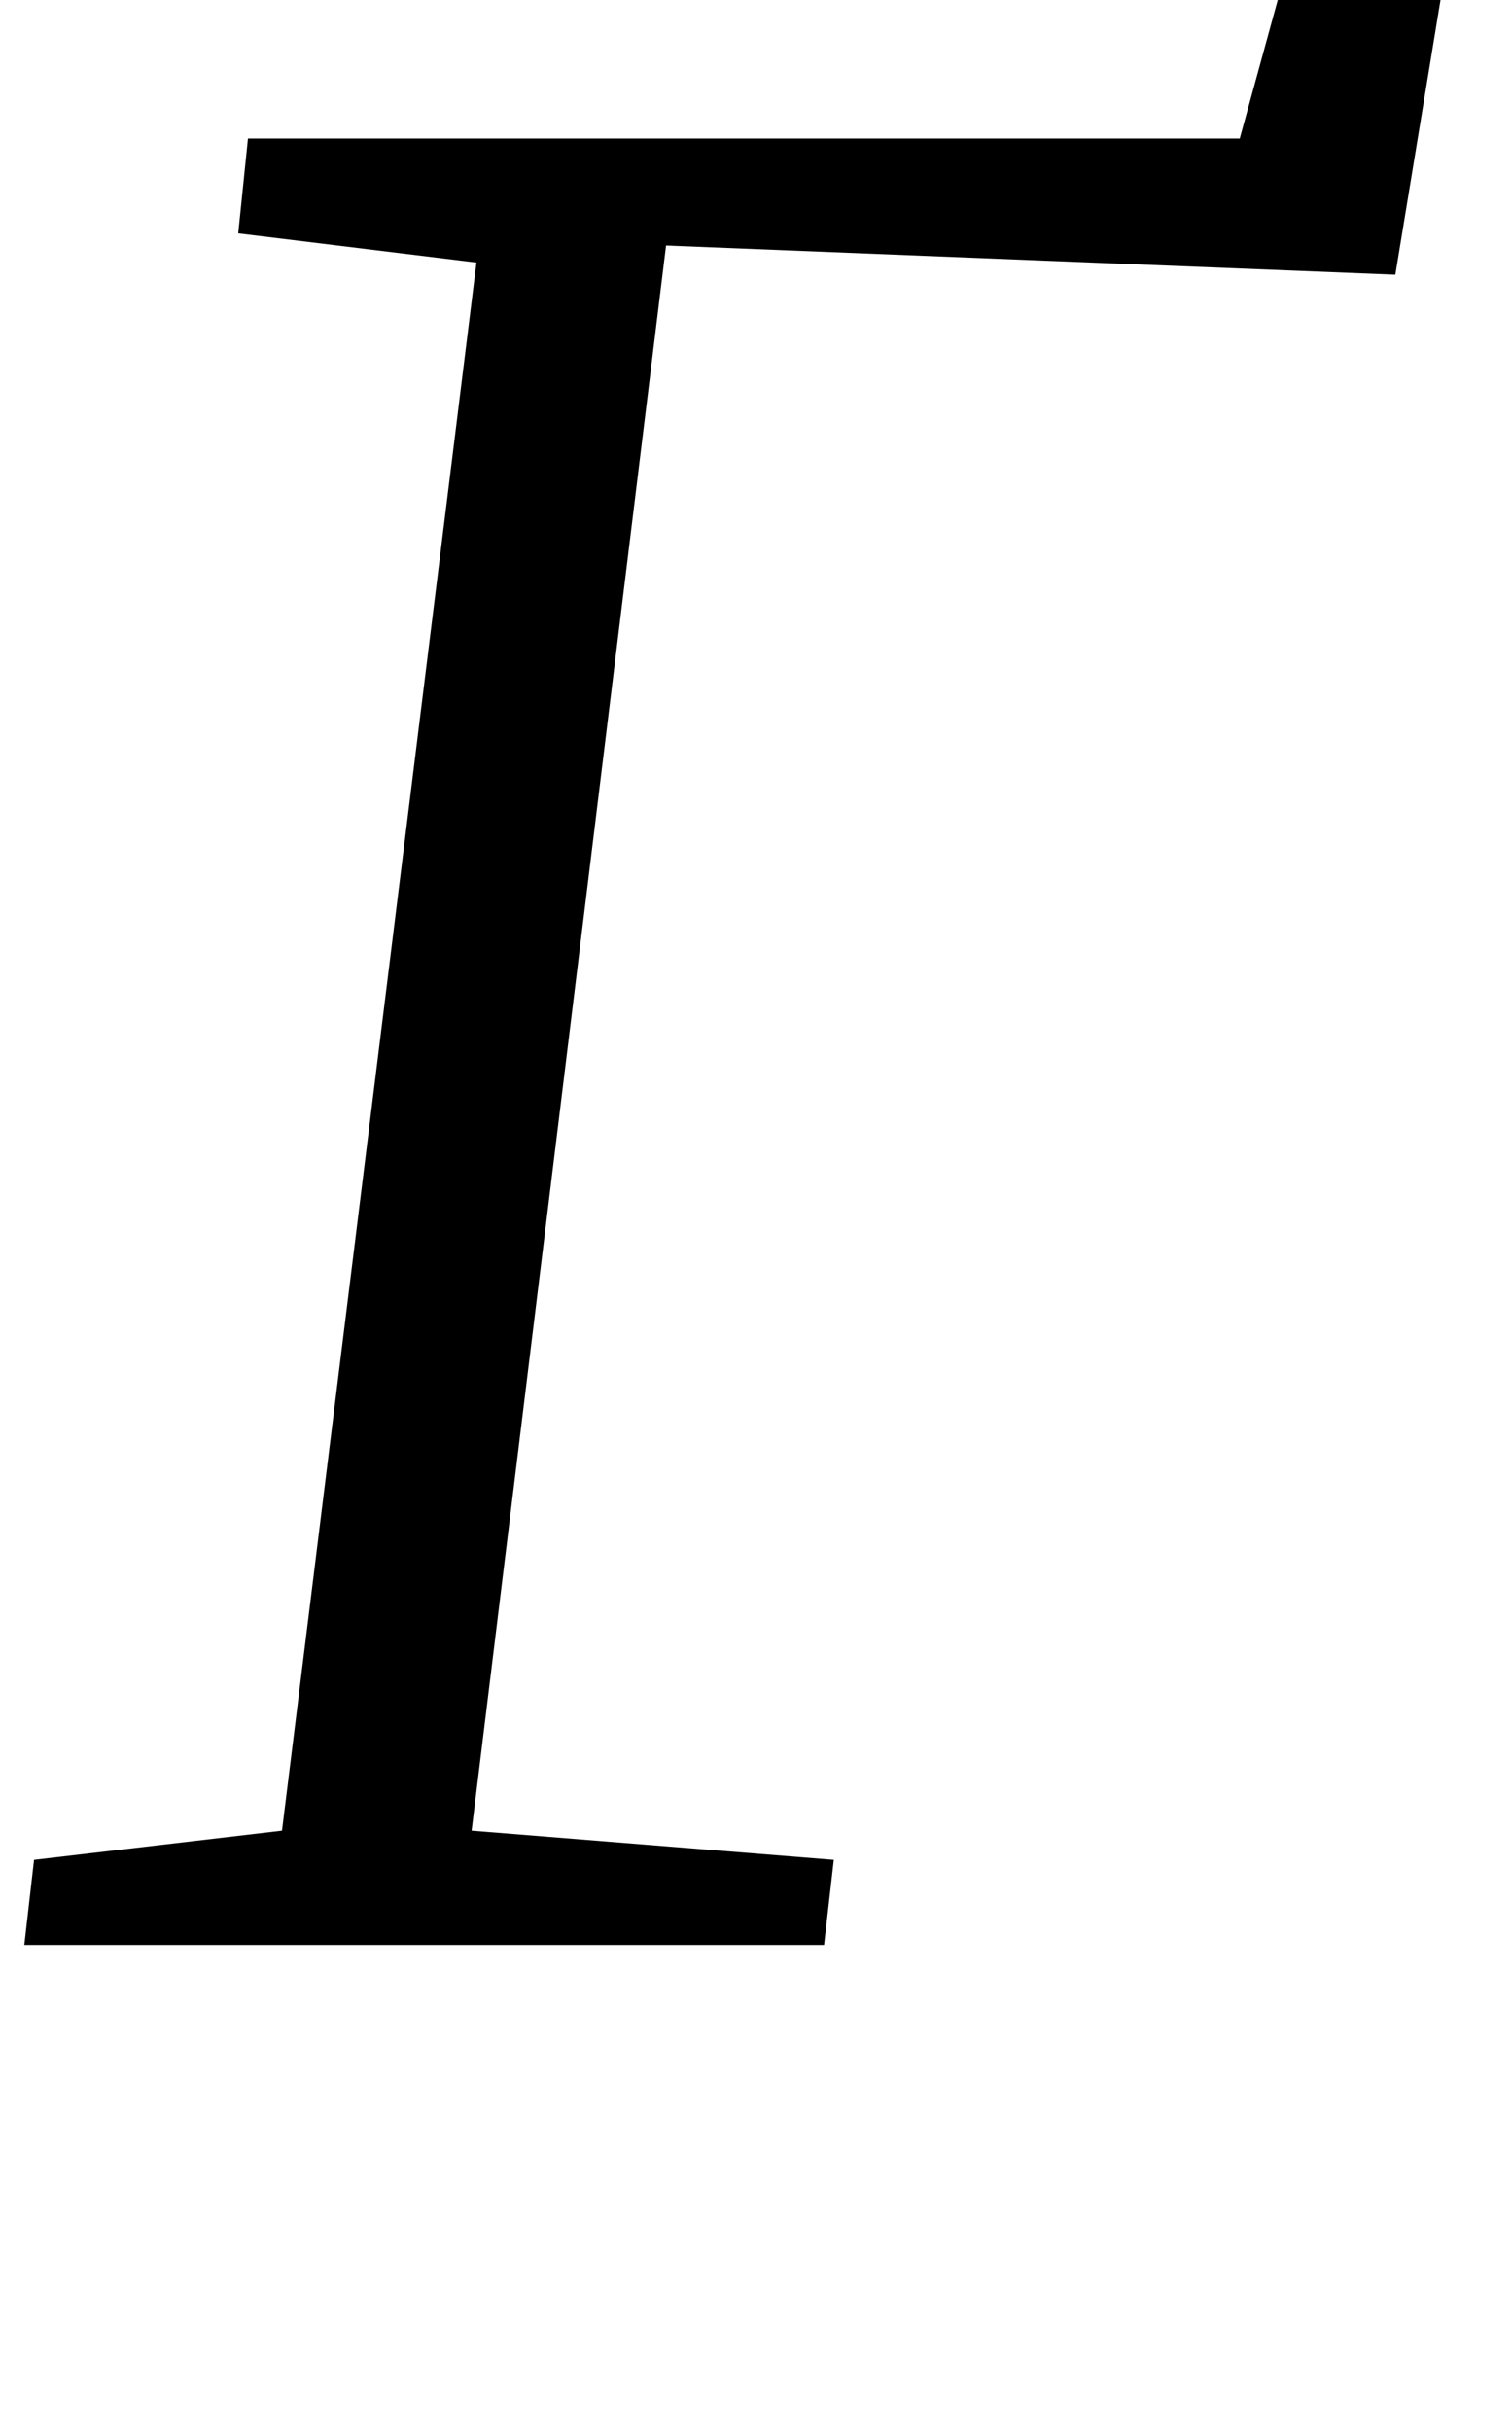 <?xml version="1.0" standalone="no"?>
<!DOCTYPE svg PUBLIC "-//W3C//DTD SVG 1.1//EN" "http://www.w3.org/Graphics/SVG/1.1/DTD/svg11.dtd" >
<svg xmlns="http://www.w3.org/2000/svg" xmlns:xlink="http://www.w3.org/1999/xlink" version="1.1" viewBox="-27 0 622 1000">
  <g transform="matrix(1 0 0 -1 0 800)">
   <path fill="currentColor"
d="M585 918l-38 -231l-300 12l-80 -652l149 -12l-4 -35h-329l4 35l102 12l80 645l-98 12l4 39h408l48 175h54z" />
  </g>

</svg>
